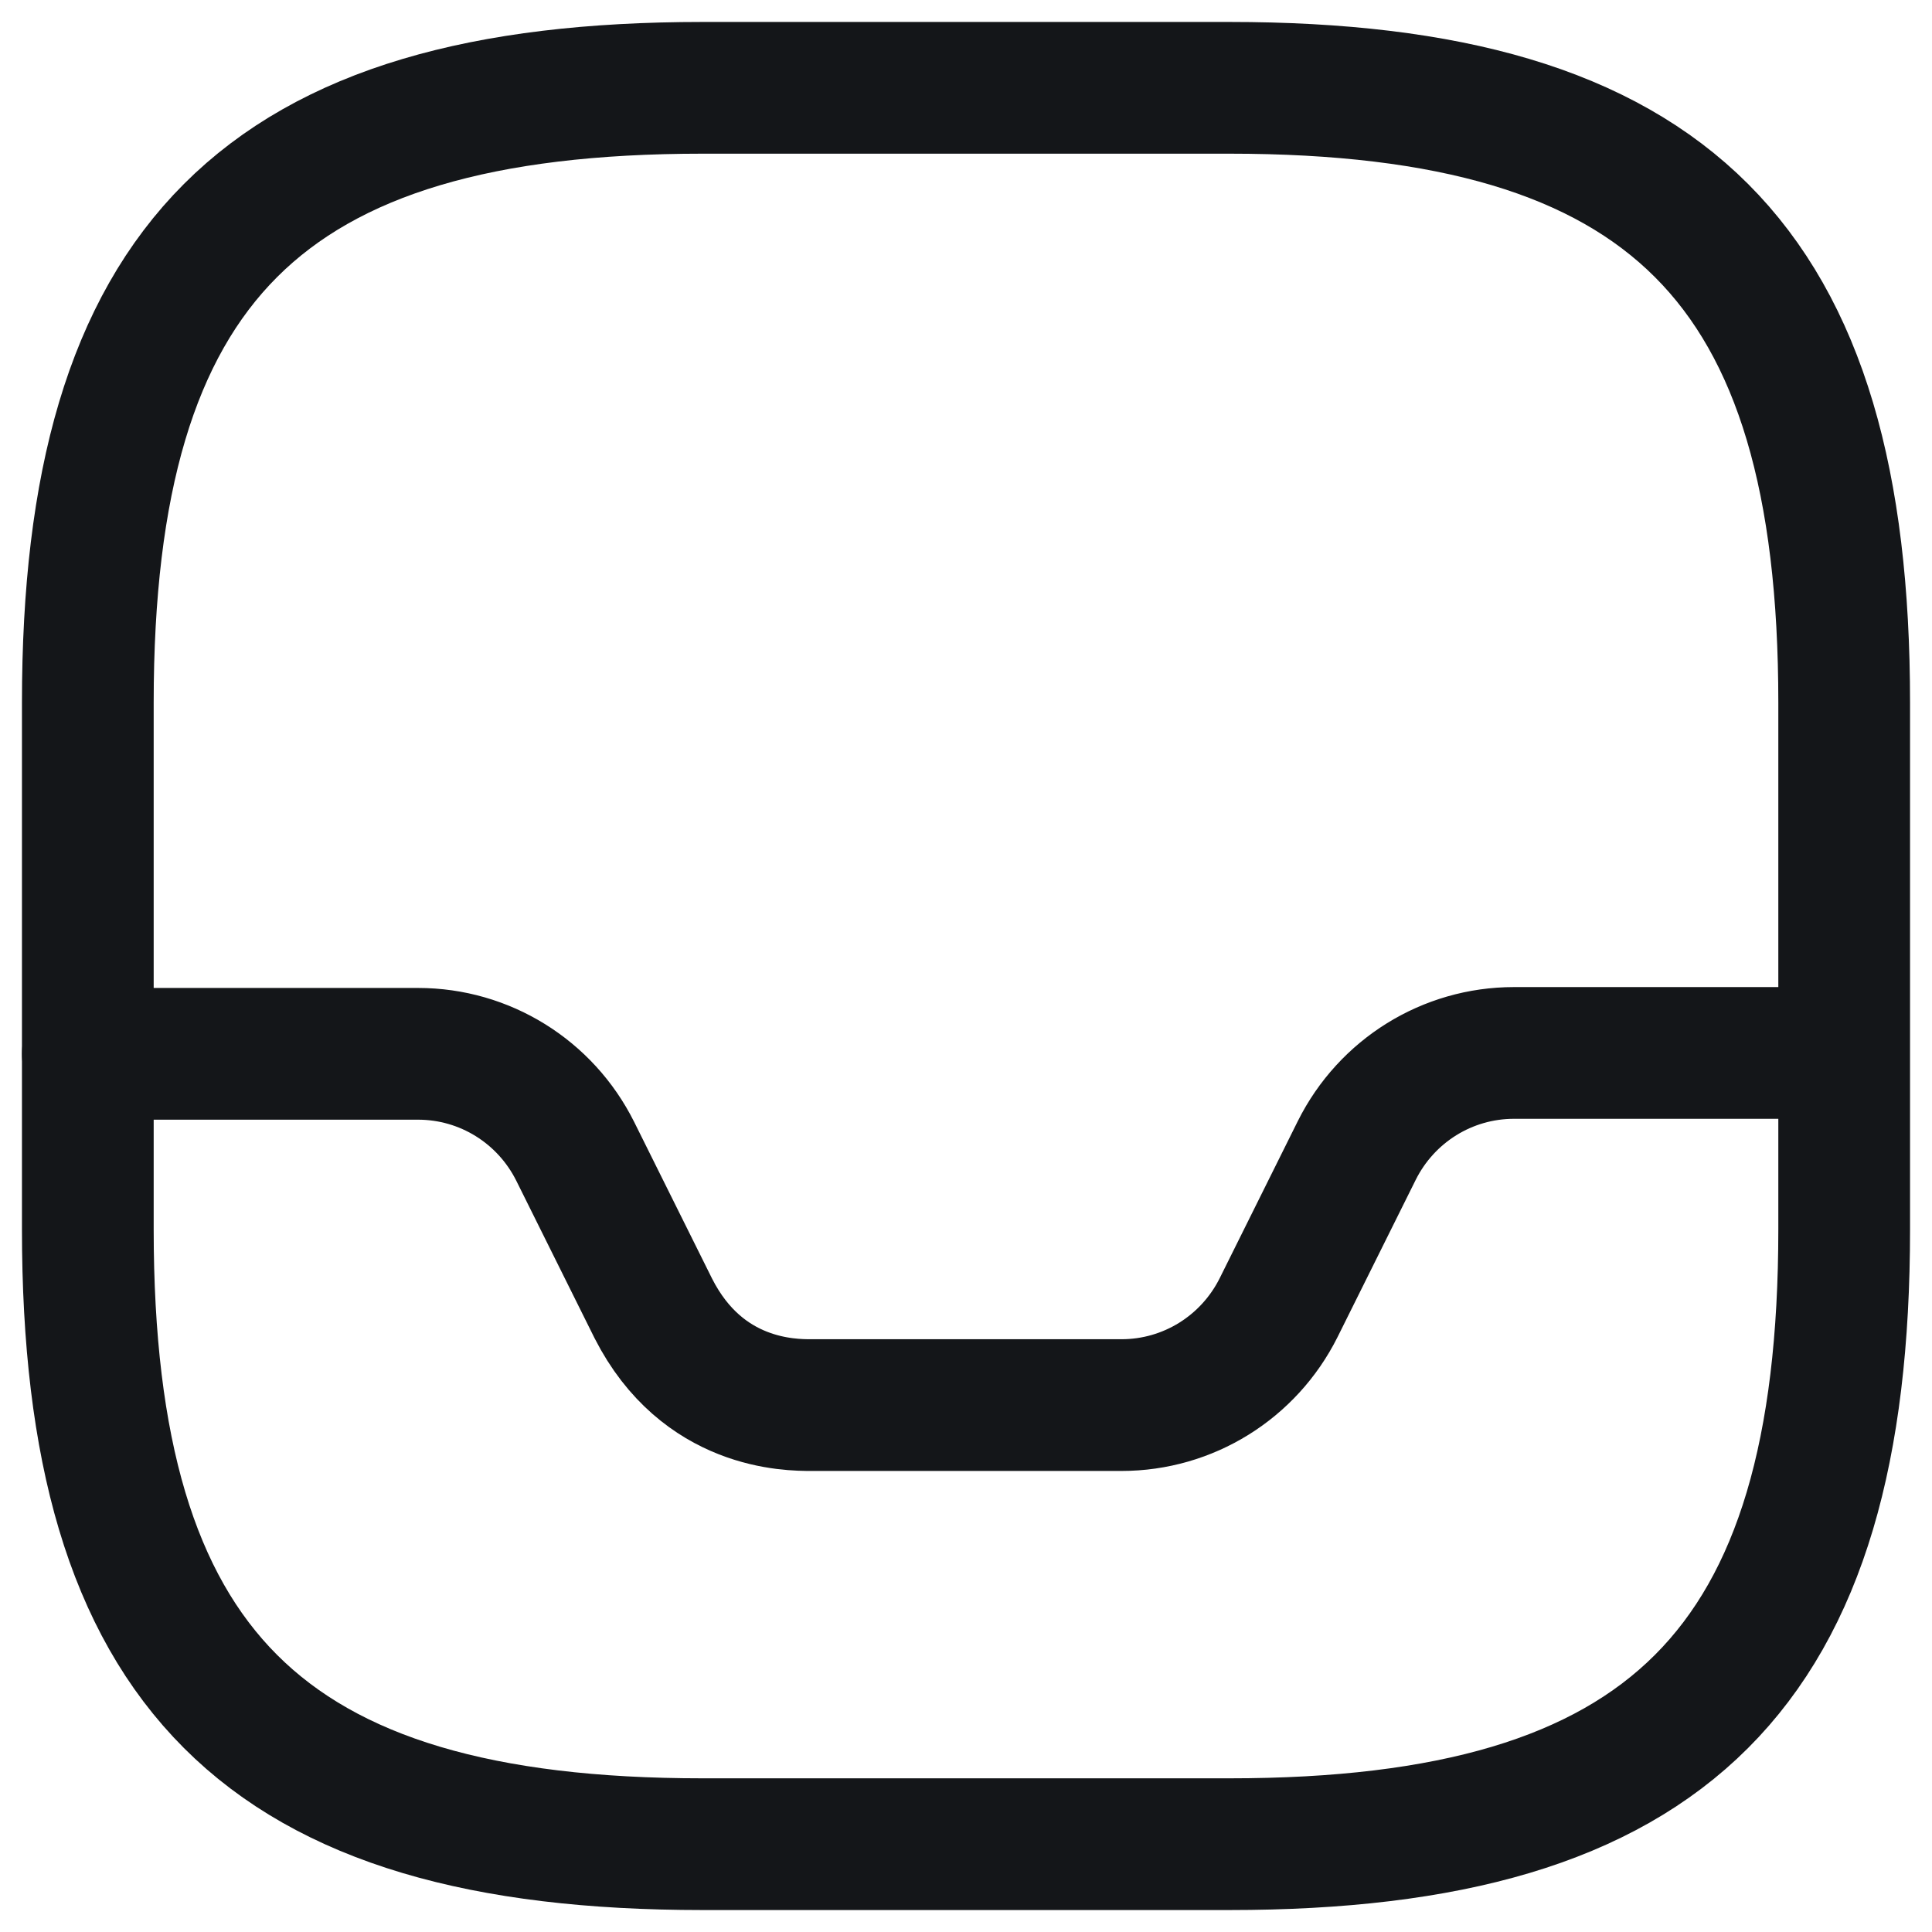 <svg width="22" height="22" viewBox="0 0 22 22" fill="none" xmlns="http://www.w3.org/2000/svg">
<path d="M8 21H14C19 21 21 19 21 14V8C21 3 19 1 14 1H8C3 1 1 3 1 8V14C1 19 3 21 8 21Z" stroke="#141619" stroke-width="1.5" stroke-linecap="round" stroke-linejoin="round"/>
<path d="M1 12H4.76C5.52 12 6.21 12.43 6.55 13.11L7.44 14.9C8 16 9 16 9.24 16H12.77C13.53 16 14.22 15.57 14.56 14.89L15.45 13.1C15.79 12.42 16.48 11.99 17.24 11.99H20.98" stroke="#141619" stroke-width="1.5" stroke-linecap="round" stroke-linejoin="round"/>
</svg>
